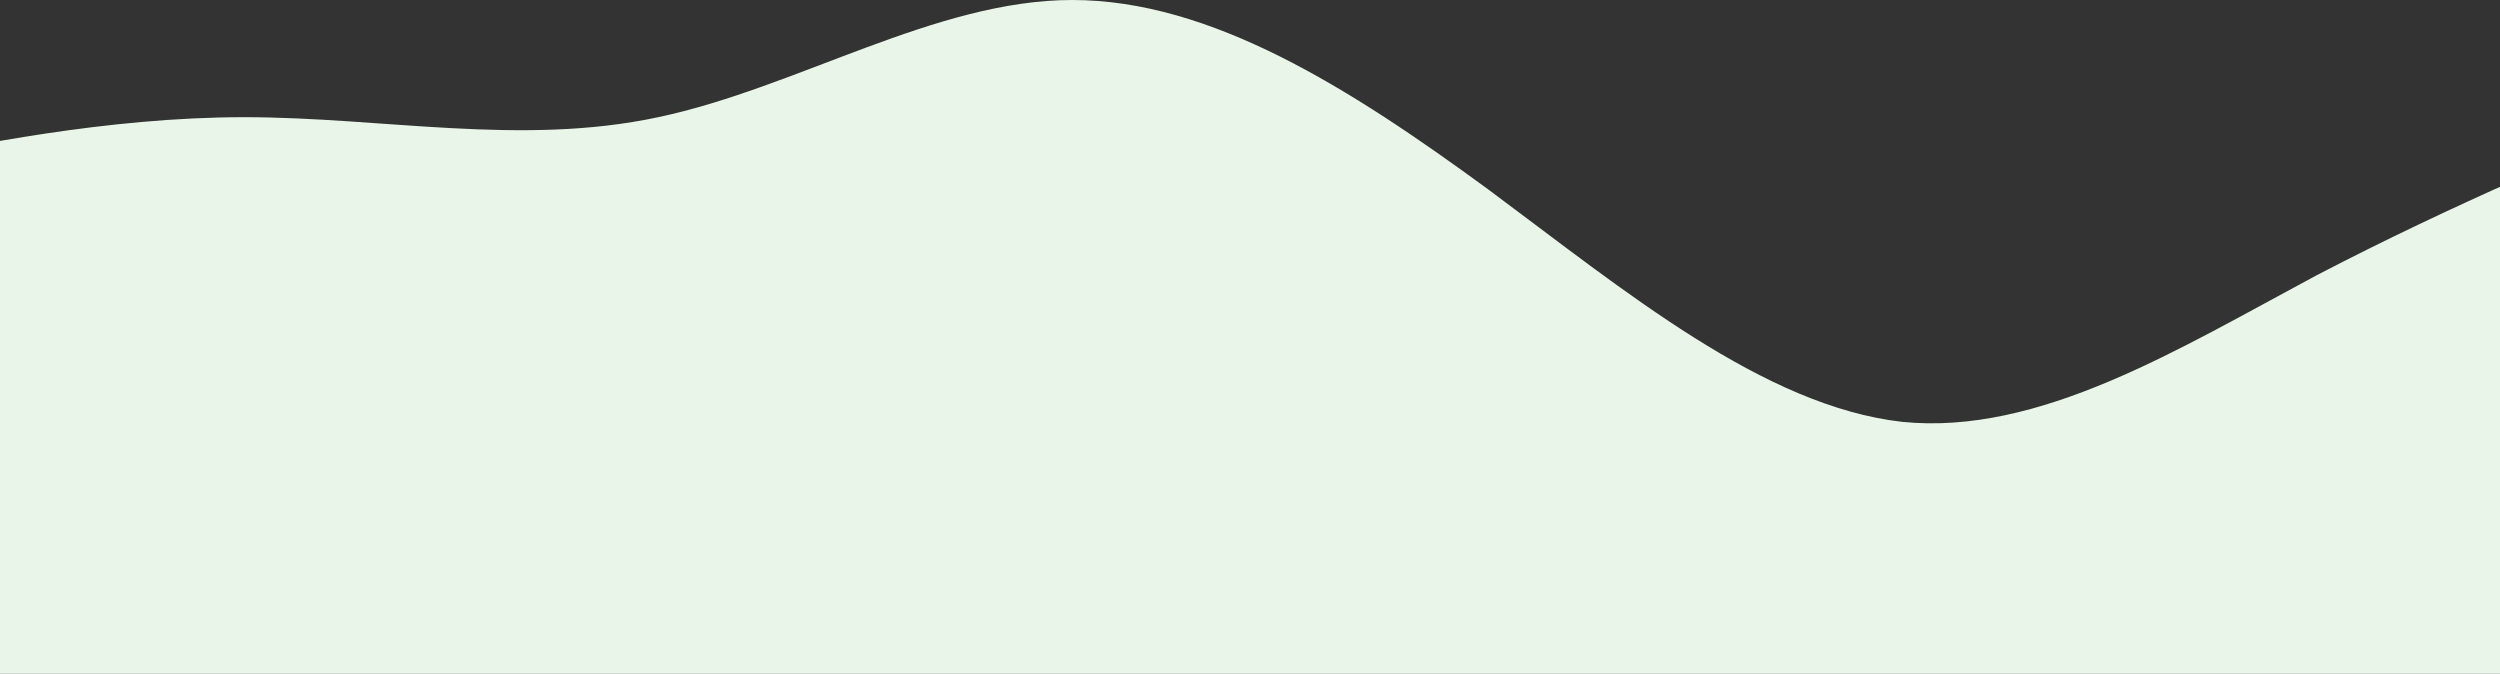 <svg width="100%" height="100%" viewBox="0 0 1280 345" fill="none" xmlns="http://www.w3.org/2000/svg">
<rect x="0" y="0" width="1280" height="345" fill="#333333" stroke="none"/>
<path fill-rule="evenodd" clip-rule="evenodd" d="M-87 89L-52 82C-16 75 54 60 125 60C196 60 267 75 337 60C408 45 479 0 549 0C620 0 691 45 762 97C832 149 903 208 974 216C1044 223 1115 179 1186 141C1257 104 1327 75 1363 60L1398 45V357H1363C1327 357 1257 357 1186 357C1115 357 1044 357 974 357C903 357 832 357 762 357C691 357 620 357 549 357C479 357 408 357 337 357C267 357 196 357 125 357C54 357 -16 357 -52 357H-87V89Z" fill="#E8F5E8"/>
</svg>
